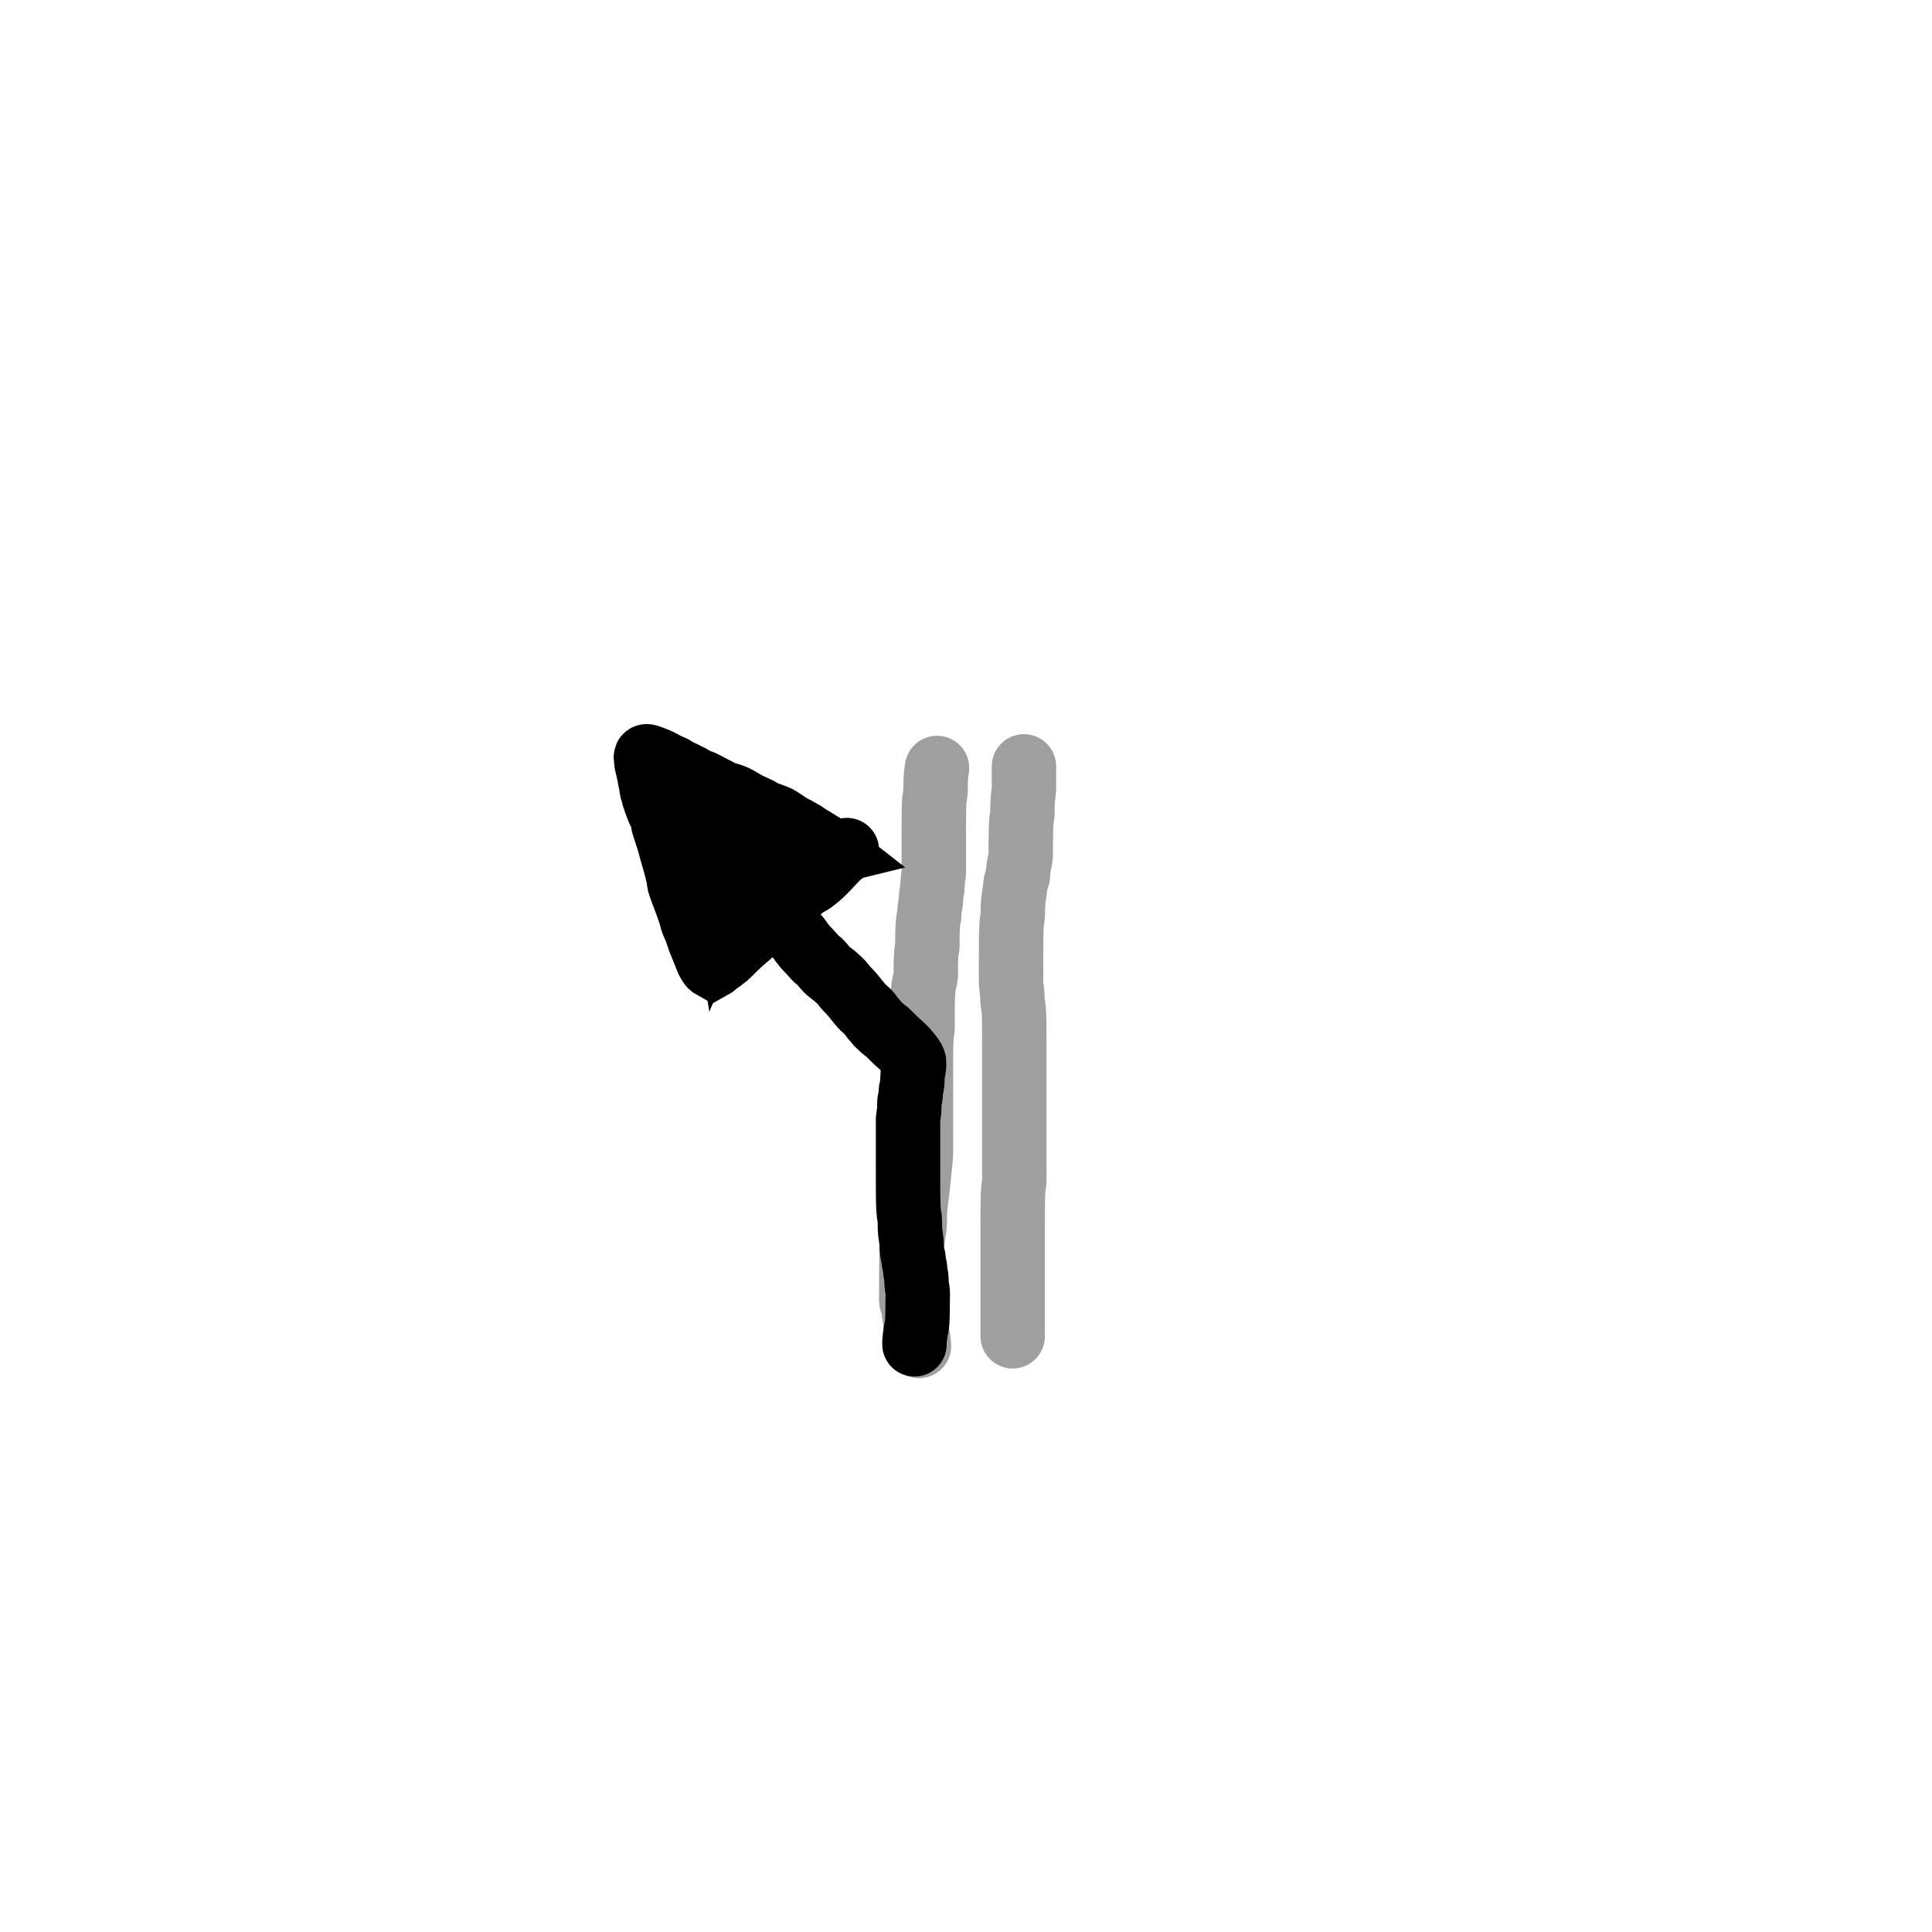 <?xml version="1.0" encoding="utf-8"?>
<!-- Generator: SketchAPI 2021.4.25.11 <https://api.sketch.io/> -->
<svg version="1.1" xmlns="http://www.w3.org/2000/svg" xmlns:xlink="http://www.w3.org/1999/xlink" xmlns:sketchjs="https://sketch.io/dtd/" sketchjs:metadata="eyJuYW1lIjoiYWRiMGQ1OGMtODRiOC00MjkwLTg1OTQtMzBmMWViNzI1YzcyLnNrZXRjaHBhZCIsInN1cmZhY2UiOnsibWV0aG9kIjoiZmlsbCIsImJsZW5kIjoibm9ybWFsIiwiZW5hYmxlZCI6dHJ1ZSwib3BhY2l0eSI6MSwidHlwZSI6InBhdHRlcm4iLCJwYXR0ZXJuIjp7InR5cGUiOiJwYXR0ZXJuIiwicmVmbGVjdCI6Im5vLXJlZmxlY3QiLCJyZXBlYXQiOiJyZXBlYXQiLCJzbW9vdGhpbmciOmZhbHNlLCJzcmMiOiJ0cmFuc3BhcmVudExpZ2h0Iiwic3giOjEsInN5IjoxLCJ4MCI6MC41LCJ4MSI6MSwieTAiOjAuNSwieTEiOjF9fSwiY2xpcFBhdGgiOnsiZW5hYmxlZCI6dHJ1ZSwic3R5bGUiOnsic3Ryb2tlU3R5bGUiOiJibGFjayIsImxpbmVXaWR0aCI6MX19LCJkZXNjcmlwdGlvbiI6Ik1hZGUgd2l0aCBTa2V0Y2hwYWQiLCJtZXRhZGF0YSI6e30sImV4cG9ydERQSSI6NzIsImV4cG9ydEZvcm1hdCI6InBuZyIsImV4cG9ydFF1YWxpdHkiOjAuOTUsInVuaXRzIjoicHgiLCJ3aWR0aCI6MTg0NSwiaGVpZ2h0IjoxOTA3LCJwYWdlcyI6W3sid2lkdGgiOjE4NDUsImhlaWdodCI6MTkwN31dLCJ1dWlkIjoiMDg2NWQ0NmYtYzFmMC00OGQ0LWIxNWYtM2E2MWUzMDg5MGQ1In0=" width="1000" height="1000" viewBox="0 0 1200 1000" sketchjs:version="2021.4.25.11">
<path sketchjs:tool="pencil" style="fill: none; stroke: #9f9f9f; mix-blend-mode: source-over; stroke-dasharray: none; stroke-dashoffset: 0; stroke-linecap: round; stroke-linejoin: miter; stroke-miterlimit: 4; stroke-opacity: 1; stroke-width: 40;" d="M8.04 0 C8.04 0 8.04 0 8.04 0 8.04 0 8.04 2 8.04 3 8.04 4 8.04 4.87 8.04 6 8.04 7.45 8.04 9.55 8.04 11 8.04 12.13 8.1 12.83 8.04 14 7.95 15.66 7.5 18.55 7.37 20.02 7.3 20.86 7.28 21.35 7.24 22.01 7.21 22.67 7.18 23.34 7.16 24 7.14 24.67 7.12 25.33 7.11 26 7.1 26.67 7.09 27.33 7.08 28 7.07 28.67 7.13 29.27 7.06 30 6.98 30.91 6.65 32.31 6.54 33.04 6.48 33.46 6.46 33.58 6.42 34.02 6.34 34.9 6.25 36.44 6.2 38 6.12 40.21 6.1 44.22 6.08 46 6.07 46.89 6.07 47.22 6.07 48 6.06 49.1 6.06 50.76 6.05 52 6.05 53.07 6.12 53.93 6.04 55 5.95 56.25 5.7 57.69 5.47 59.03 5.24 60.38 4.84 61.64 4.64 63.06 4.42 64.62 4.57 66.45 4.27 68.01 3.99 69.47 3.26 70.69 2.95 72.14 2.62 73.68 2.61 75.31 2.38 77.02 2.13 78.92 1.67 81.37 1.48 83.03 1.35 84.19 1.31 85.02 1.26 86.01 1.2 87.01 1.18 87.93 1.15 89 1.12 90.24 1.21 91.76 1.09 93 0.99 94.09 0.69 94.9 0.55 96.04 0.38 97.49 0.3 99.44 0.23 101.01 0.17 102.41 0.15 103.76 0.12 105 0.1 106.07 0.09 106.93 0.08 108 0.07 109.24 0.06 110.59 0.06 112 0.05 113.57 0.05 115.43 0.05 117 0.05 118.41 0.04 119.76 0.04 121 0.04 122.07 0.04 122.87 0.04 124 0.04 125.45 0.04 127.71 0.04 129 0.04 129.82 0.04 130.22 0.04 131 0.04 132.1 -0.05 133.59 0.04 135 0.14 136.58 0.53 138.56 0.67 140.02 0.77 141.14 0.8 142.01 0.85 143.01 0.9 144.01 0.85 144.93 0.95 146 1.07 147.25 1.44 148.93 1.58 150.04 1.68 150.81 1.71 151.28 1.76 152.01 1.82 152.9 1.86 153.93 1.9 155 1.94 156.24 1.96 157.76 1.98 159 2 160.07 2 161 2.01 162 2.02 163 2.02 163.93 2.02 165 2.02 166.24 2.03 168.11 2.03 169 2.03 169.44 2.03 169.61 2.03 170 2.03 170.55 2.04 171.27 2.04 172 2.04 172.9 2.04 174.1 2.04 175 2.04 175.73 2.04 176.33 2.04 177 2.04 177.67 2.04 178.18 2.04 179 2.04 180.29 2.04 182.71 2.04 184 2.04 184.82 2.04 185.45 2.04 186 2.04 186.39 2.04 186.58 2.04 187 2.04 187.73 2.04 188.87 2.04 190 2.04 191.45 2.04 193.33 2.04 195 2.04 196.67 2.04 198.01 2.04 200 2.04 202.95 2.04 208.05 2.04 211 2.04 212.99 2.04 214.33 2.04 216 2.04 217.67 2.04 219.33 2.04 221 2.04 222.67 2.04 224.14 2.04 226 2.04 228.35 2.04 231.79 2.04 234 2.04 235.56 2.04 236.59 2.04 238 2.04 239.57 2.04 241.33 2.04 243 2.04 244.67 2.04 246.33 2.04 248 2.04 249.67 2.04 251.33 2.04 253 2.04 254.67 2.15 256.43 2.04 258 1.94 259.42 1.6 260.61 1.46 262.03 1.31 263.6 1.26 265.34 1.2 267 1.14 268.66 1.12 270.33 1.1 272 1.08 273.67 1.07 275.19 1.06 277 1.05 279.14 1.05 281.27 1.05 284 1.05 287.87 1.04 294.75 1.04 298 1.04 299.74 1.04 300.37 1.04 302 1.04 304.58 1.04 308.59 1.04 312 1.04 315.58 1.04 320.05 1.04 323 1.04 324.99 1.04 326.43 1.04 328 1.04 329.41 1.04 330.9 1.04 332 1.04 332.78 1.04 333.33 1.04 334 1.04 334.67 1.04 335.33 1.04 336 1.04 336.67 1.04 337.45 1.04 338 1.04 338.39 1.04 338.67 1.04 339 1.04 339.33 1.04 339.67 1.04 340 1.04 340.33 1.04 340.61 1.04 341 1.04 341.55 1.04 342.18 1.04 343 1.04 344.29 1.04 346.55 1.04 348 1.04 349.13 1.04 350 1.04 351 1.04 352 1.04 354 1.04 354 " transform="matrix(1,0,0,1,627.961,376)"/>
<path sketchjs:tool="pencil" style="fill: none; stroke: #9f9f9f; mix-blend-mode: source-over; stroke-dasharray: none; stroke-dashoffset: 0; stroke-linecap: round; stroke-linejoin: miter; stroke-miterlimit: 4; stroke-opacity: 1; stroke-width: 40;" d="M16.05 0 C16.05 0 16.05 0 16.05 0 16.05 0 15.62 2.55 15.48 4.03 15.31 5.82 15.25 8.1 15.19 10 15.13 11.74 15.24 13.43 15.11 15 14.99 16.42 14.63 17.92 14.5 19.03 14.41 19.8 14.37 20.35 14.32 21.01 14.27 21.67 14.24 22.34 14.21 23 14.18 23.67 14.17 24.45 14.15 25 14.14 25.39 14.13 25.61 14.12 26 14.11 26.55 14.11 27.33 14.1 28 14.09 28.67 14.08 29.27 14.08 30 14.07 30.9 14.07 32.1 14.07 33 14.07 33.73 14.06 34.27 14.06 35 14.06 35.9 14.06 37.27 14.06 38 14.06 38.42 14.06 38.67 14.06 39 14.06 39.33 14.05 39.67 14.05 40 14.05 40.33 14.05 40.61 14.05 41 14.05 41.55 14.05 42.33 14.05 43 14.05 43.67 14.05 44.45 14.05 45 14.05 45.39 14.05 45.54 14.05 46 14.05 47.03 14.05 49.71 14.05 51 14.05 51.82 14.05 52.33 14.05 53 14.05 53.67 14.05 54.33 14.05 55 14.05 55.67 14.05 56.33 14.05 57 14.05 57.67 14.05 58.22 14.05 59 14.05 60.1 14.05 61.9 14.05 63 14.05 63.78 14.05 64.45 14.05 65 14.05 65.39 14.09 65.61 14.05 66 13.99 66.57 13.75 67.31 13.64 68.06 13.51 68.95 13.42 70.12 13.35 71.01 13.29 71.74 13.26 72.34 13.23 73.01 13.2 73.67 13.24 74.27 13.16 75 13.06 75.91 12.74 77.04 12.6 78.05 12.46 79.04 12.4 80.12 12.33 81.01 12.28 81.74 12.31 82.22 12.22 83 12.1 84.11 11.69 85.93 11.54 87.04 11.44 87.81 11.4 88.28 11.35 89.01 11.28 89.9 11.33 91.1 11.2 92 11.09 92.76 10.85 93.32 10.72 94.08 10.57 94.97 10.47 96.13 10.39 97.02 10.33 97.75 10.3 98.35 10.26 99.01 10.22 99.67 10.19 100.27 10.17 101 10.14 101.9 10.13 103 10.11 104 10.1 105 10.09 106.1 10.08 107 10.07 107.73 10.07 108.33 10.07 109 10.07 109.67 10.13 110.33 10.06 111 9.99 111.68 9.76 112.38 9.65 113.06 9.54 113.72 9.47 114.36 9.41 115.02 9.35 115.68 9.31 116.35 9.27 117.01 9.23 117.67 9.2 118.27 9.18 119 9.15 119.9 9.14 121.1 9.12 122 9.11 122.73 9.1 123.18 9.09 124 9.08 125.29 9.25 127.2 9.07 129 8.85 131.16 7.94 133.91 7.64 136.06 7.39 137.85 7.36 139.45 7.28 141.01 7.21 142.41 7.18 143.76 7.15 145 7.12 146.07 7.11 147.1 7.1 148 7.09 148.73 7.09 149.33 7.08 150 7.08 150.67 7.07 151.33 7.07 152 7.07 152.67 7.06 153.27 7.06 154 7.06 154.9 7.06 156.1 7.06 157 7.06 157.73 7.06 158.27 7.06 159 7.06 159.9 7.13 160.93 7.05 162 6.96 163.25 6.61 164.79 6.48 166.03 6.37 167.1 6.33 167.89 6.27 169.01 6.2 170.46 6.16 172.2 6.13 174 6.09 176.14 6.09 178.99 6.08 181 6.07 182.52 6.06 183.59 6.06 185 6.06 186.57 6.06 188.43 6.06 190 6.06 191.41 6.05 192.67 6.05 194 6.05 195.33 6.05 196.67 6.05 198 6.05 199.33 6.05 200.53 6.05 202 6.05 203.8 6.05 206.09 6.05 208 6.05 209.74 6.05 211.43 6.05 213 6.05 214.41 6.05 215.48 6.05 217 6.05 219.01 6.05 221.99 6.05 224 6.05 225.52 6.05 226.67 6.05 228 6.05 229.33 6.05 230.44 6.05 232 6.05 234.21 6.17 237.34 6.05 240 5.93 242.67 5.59 245.19 5.32 248.01 5.02 251.16 4.74 254.24 4.34 258.01 3.82 262.93 2.73 270.24 2.39 275.02 2.14 278.48 2.4 280.74 2.14 284 1.83 287.95 0.77 292.77 0.44 297.03 0.12 301.1 0.18 306.68 0.13 309 0.11 309.95 0.11 310.33 0.1 311 0.09 311.67 0.09 312.33 0.08 313 0.08 313.67 0.07 314.33 0.07 315 0.07 315.67 0.06 316.27 0.06 317 0.06 317.9 0.06 318.87 0.06 320 0.06 321.45 0.05 323.43 0.05 325 0.05 326.41 0.05 327.9 0.05 329 0.05 329.78 -0.07 330.27 0.05 331 0.2 331.94 0.84 333.11 1.1 334.15 1.34 335.12 1.46 336.17 1.57 337.04 1.66 337.76 1.65 338.24 1.76 339.01 1.92 340.12 2.35 341.94 2.51 343.05 2.62 343.82 2.66 344.36 2.72 345.02 2.78 345.68 2.77 346.23 2.86 347.01 2.99 348.12 3.29 349.79 3.55 351.04 3.78 352.13 4.14 353.18 4.32 354.09 4.46 354.81 4.53 355.38 4.61 356.03 4.69 356.69 4.74 357.46 4.78 358.01 4.81 358.4 4.85 359.01 4.85 359.01 " transform="matrix(1,0,0,1,565.948,377)"/>
<path sketchjs:tool="pencil" style="fill: none; stroke: #000000; mix-blend-mode: source-over; stroke-dasharray: none; stroke-dashoffset: 0; stroke-linecap: round; stroke-linejoin: miter; stroke-miterlimit: 4; stroke-opacity: 1; stroke-width: 40;" d="M76.14 256.64 C76.14 256.64 76.14 256.64 76.14 256.64 76.14 256.64 76.09 255.46 76.14 254.64 76.22 253.34 76.66 250.65 76.77 249.62 76.82 249.16 76.8 249.05 76.86 248.63 76.97 247.89 77.38 246.31 77.52 245.58 77.6 245.17 77.62 244.99 77.67 244.61 77.74 244.07 77.81 243.41 77.86 242.63 77.93 241.53 77.98 239.88 78.02 238.64 78.05 237.57 78.06 236.64 78.08 235.64 78.09 234.64 78.1 233.64 78.11 232.64 78.12 231.64 78.13 230.81 78.13 229.64 78.14 227.98 78.28 225.3 78.14 223.64 78.04 222.45 77.75 221.51 77.63 220.6 77.53 219.87 77.49 219.4 77.44 218.63 77.36 217.53 77.41 215.88 77.27 214.64 77.15 213.55 76.84 212.6 76.7 211.59 76.56 210.6 76.57 209.62 76.42 208.63 76.26 207.62 75.93 206.59 75.77 205.58 75.61 204.59 75.62 203.52 75.46 202.63 75.32 201.87 75.05 201.23 74.91 200.54 74.77 199.89 74.69 199.26 74.61 198.61 74.53 197.96 74.47 197.41 74.42 196.63 74.35 195.53 74.39 194.04 74.26 192.64 74.12 191.06 73.68 188.64 73.56 187.61 73.51 187.16 73.49 187.05 73.46 186.63 73.4 185.9 73.34 184.76 73.3 183.64 73.25 182.19 73.34 180.1 73.2 178.64 73.09 177.5 72.8 176.61 72.67 175.6 72.54 174.61 72.48 173.75 72.41 172.63 72.32 171.18 72.27 168.93 72.24 167.64 72.22 166.82 72.21 166.49 72.2 165.64 72.18 164.18 72.17 161.78 72.16 159.64 72.15 157.16 72.15 153.85 72.15 151.64 72.15 150.08 72.15 148.88 72.15 147.64 72.15 146.57 72.14 145.71 72.14 144.64 72.14 143.4 72.14 141.74 72.14 140.64 72.14 139.86 72.14 139.31 72.14 138.64 72.14 137.97 72.14 137.37 72.14 136.64 72.14 135.74 72.14 134.64 72.14 133.64 72.14 132.64 72.14 131.37 72.14 130.64 72.14 130.22 72.14 130.08 72.14 129.64 72.14 128.75 72.14 126.74 72.14 125.64 72.14 124.86 72.14 124.31 72.14 123.64 72.14 122.97 72.14 122.31 72.14 121.64 72.14 120.97 72.14 120.19 72.14 119.64 72.14 119.25 72.14 119.03 72.14 118.64 72.14 118.09 72.08 117.42 72.14 116.64 72.22 115.53 72.59 113.72 72.72 112.61 72.81 111.84 72.84 111.44 72.89 110.63 72.97 109.35 72.89 106.94 73.05 105.64 73.15 104.79 73.39 104.13 73.5 103.57 73.57 103.19 73.61 102.92 73.66 102.6 73.71 102.27 73.74 102.04 73.78 101.62 73.85 100.9 73.83 99.54 73.96 98.64 74.07 97.88 74.32 97.32 74.45 96.56 74.61 95.67 74.71 94.68 74.8 93.62 74.9 92.4 74.95 90.53 74.99 89.64 75.01 89.2 74.98 89.03 75.03 88.64 75.1 88.07 75.37 87.25 75.49 86.57 75.61 85.91 75.69 85.16 75.75 84.62 75.8 84.24 75.82 83.96 75.85 83.63 75.88 83.3 75.9 82.96 75.92 82.63 75.94 82.3 76 81.8 75.98 81.64 75.97 81.58 75.97 81.59 75.95 81.53 75.87 81.27 75.65 80.29 75.18 79.46 74.27 77.84 71.77 74.87 70.02 72.99 68.49 71.34 66.73 69.99 65.35 68.68 64.22 67.61 63.31 66.72 62.3 65.73 61.29 64.74 60.17 63.52 59.28 62.75 58.64 62.2 58.05 61.84 57.54 61.44 57.13 61.12 56.87 60.91 56.46 60.55 55.87 60.04 54.94 59.19 54.37 58.66 53.96 58.29 53.69 58.07 53.34 57.69 52.91 57.22 52.49 56.59 52 56 51.44 55.33 50.68 54.58 50.13 53.89 49.65 53.28 49.34 52.71 48.87 52.1 48.34 51.4 47.76 50.65 47.07 49.94 46.29 49.15 45.3 48.52 44.4 47.62 43.33 46.55 42.19 45.16 41.13 43.89 40.06 42.62 39.05 41.2 38.01 39.99 37.06 38.87 36.02 37.79 35.16 36.86 34.45 36.1 33.86 35.56 33.21 34.81 32.48 33.96 31.92 33 31 32 29.77 30.67 27.72 28.86 26.34 27.68 25.3 26.8 24.37 26.2 23.51 25.48 22.74 24.85 22.09 24.33 21.4 23.62 20.62 22.83 19.83 21.75 19.09 20.92 18.43 20.18 17.82 19.44 17.18 18.85 16.62 18.33 16.15 18.13 15.49 17.51 14.35 16.45 12.11 13.84 11.18 12.85 10.74 12.38 10.59 12.22 10.21 11.82 9.67 11.26 8.65 10.29 8.24 9.79 8.02 9.53 8 9.41 7.8 9.14 7.42 8.62 6.56 7.67 6.04 6.97 5.58 6.34 5.19 5.67 4.81 5.14 4.51 4.72 4.25 4.39 3.96 4.03 3.67 3.66 3.34 3.22 3.06 2.95 2.86 2.76 2.72 2.68 2.5 2.5 2.2 2.25 1.7 1.87 1.43 1.59 1.23 1.39 1.15 1.18 0.98 1.01 0.82 0.84 0.61 0.74 0.45 0.57 0.28 0.4 0 0 0 0 " transform="matrix(1,0,0,1,491.856,478.357)"/>
<path sketchjs:tool="pencil" style="fill: none; stroke: #000000; mix-blend-mode: source-over; stroke-dasharray: none; stroke-dashoffset: 0; stroke-linecap: round; stroke-linejoin: miter; stroke-miterlimit: 4; stroke-opacity: 1; stroke-width: 40;" d="M124.85 58.27 C124.85 58.27 121.92 60.12 120.29 61.53 118.05 63.46 115.01 66.99 112.93 69.12 111.41 70.68 110.3 71.91 108.96 73.14 107.7 74.3 106.34 75.4 105.14 76.34 104.12 77.14 103.23 77.87 102.26 78.48 101.36 79.04 100.5 79.26 99.51 79.9 98.19 80.76 96.49 82.26 95.18 83.39 94.04 84.37 93.16 85.21 92.06 86.25 90.79 87.45 89.5 88.8 88 90.18 86.24 91.8 83.75 93.82 82.11 95.3 80.91 96.39 79.95 97.33 79.03 98.21 78.28 98.93 77.81 99.53 77 100.18 75.99 100.99 74.68 101.57 73.34 102.61 71.48 104.05 68.78 106.67 67.07 108.26 65.86 109.39 65.17 110.16 64.01 111.2 62.59 112.48 60.56 114.06 59.13 115.33 57.97 116.36 56.79 117.51 56.04 118.22 55.61 118.63 55.49 118.75 55.02 119.2 53.98 120.22 51.25 123.06 49.98 124.16 49.28 124.77 48.76 125.07 48.25 125.47 47.84 125.79 47.58 126.05 47.16 126.36 46.64 126.75 45.86 127.21 45.33 127.59 44.91 127.89 44.59 128.15 44.23 128.44 43.87 128.73 43.51 129.04 43.15 129.35 42.79 129.66 42.42 130.04 42.09 130.28 41.84 130.46 41.4 130.7 41.4 130.7 41.4 130.7 41.4 130.7 41.4 130.7 41.4 130.7 40.63 130.27 40.32 129.96 40 129.63 39.8 129.21 39.52 128.76 39.17 128.2 38.75 127.61 38.38 126.85 37.88 125.82 37.35 124.14 36.92 123.07 36.6 122.28 36.34 121.77 36.04 121.02 35.68 120.13 35.27 118.96 34.91 118.07 34.61 117.32 34.33 116.78 34.03 116.03 33.67 115.14 33.33 114.24 32.91 113.08 32.31 111.44 31.53 108.89 30.83 107.1 30.24 105.6 29.57 104.46 29.05 103.02 28.5 101.49 28.25 99.97 27.67 98.16 26.92 95.8 25.71 92.47 24.84 90.1 24.15 88.22 23.46 86.53 22.92 85.07 22.51 83.95 22.21 83.09 21.86 82.1 21.51 81.11 21.08 80.18 20.82 79.11 20.53 77.92 20.5 76.45 20.27 75.24 20.06 74.16 19.8 73.28 19.54 72.19 19.24 70.94 18.99 69.81 18.56 68.18 17.87 65.58 16.4 60.74 15.68 58.15 15.23 56.52 14.97 55.4 14.62 54.17 14.31 53.09 14.08 52.32 13.71 51.14 13.19 49.47 12.31 46.79 11.77 45.13 11.39 43.95 11.02 43.12 10.78 42.12 10.55 41.16 10.52 40.2 10.32 39.23 10.12 38.22 9.93 36.98 9.57 36.18 9.3 35.58 8.81 35.15 8.56 34.73 8.39 34.44 8.33 34.3 8.18 33.96 7.88 33.3 7.36 32.03 6.98 31.05 6.6 30.07 6.12 28.79 5.89 28.08 5.77 27.69 5.76 27.53 5.64 27.17 5.46 26.62 5.08 25.77 4.88 25.09 4.69 24.45 4.64 23.84 4.47 23.2 4.29 22.52 3.97 21.8 3.79 21.12 3.62 20.48 3.52 19.86 3.42 19.22 3.32 18.57 3.31 17.97 3.19 17.25 3.03 16.34 2.66 15.11 2.5 14.2 2.37 13.48 2.37 12.96 2.24 12.24 2.07 11.33 1.68 9.92 1.53 9.19 1.45 8.78 1.45 8.64 1.36 8.23 1.2 7.5 0.75 5.91 0.59 5.18 0.5 4.77 0.46 4.6 0.4 4.22 0.32 3.68 0.23 2.8 0.18 2.25 0.14 1.86 0.12 1.59 0.1 1.26 0.08 0.93 -0.06 0.47 0.04 0.26 0.11 0.12 0.19 0.04 0.4 0.01 1.22 -0.1 4.8 1.35 7.01 2.29 9.38 3.3 12.3 5.06 14.17 5.92 15.34 6.46 16.19 6.65 17.08 7.12 17.9 7.56 18.53 8.16 19.34 8.62 20.21 9.11 21.03 9.43 22.14 9.97 23.77 10.76 26.5 12.04 28.16 12.94 29.38 13.6 30.15 14.23 31.26 14.76 32.44 15.32 33.7 15.6 35.04 16.2 36.64 16.92 38.58 18.05 40.19 18.88 41.6 19.61 42.84 20.24 44.17 20.91 45.5 21.58 46.75 22.35 48.17 22.92 49.68 23.52 51.72 23.95 52.98 24.39 53.82 24.68 54.3 24.85 55.05 25.19 56 25.62 57.03 26.21 58.2 26.86 59.69 27.69 61.56 28.9 63.25 29.77 64.87 30.61 66.85 31.42 68.12 32.02 68.94 32.4 69.4 32.59 70.14 32.98 71.07 33.47 71.92 34.13 73.25 34.77 75.41 35.8 80.11 37.2 82.05 38.19 83.09 38.72 83.51 39.12 84.32 39.65 85.26 40.26 86.59 41.1 87.34 41.63 87.81 41.96 88.11 42.24 88.45 42.46 88.72 42.63 88.93 42.7 89.2 42.86 89.54 43.07 89.99 43.42 90.34 43.62 90.62 43.78 90.81 43.84 91.13 43.99 91.65 44.24 92.58 44.65 93.15 44.96 93.59 45.21 93.8 45.39 94.3 45.68 95.21 46.22 97.12 47.12 98.22 47.83 99.09 48.39 99.89 49.13 100.44 49.48 100.75 49.67 100.86 49.69 101.19 49.88 101.87 50.27 103 50.96 104.27 51.73 106.32 52.98 110.27 55.41 112.3 56.69 113.56 57.48 114.57 58.12 115.33 58.65 115.8 58.98 116.44 59.48 116.44 59.48 116.44 59.48 116.44 59.48 116.44 59.48 116.44 59.48 116.44 59.48 116.44 59.48 116.44 59.48 115.43 59.73 114.8 59.76 113.96 59.8 111.84 59.52 111.84 59.52 " transform="matrix(1,0,0,1,401.154,369.729)"/>
<path sketchjs:tool="pencil" style="fill: none; stroke: #000000; mix-blend-mode: source-over; stroke-dasharray: none; stroke-dashoffset: 0; stroke-linecap: round; stroke-linejoin: miter; stroke-miterlimit: 4; stroke-opacity: 1; stroke-width: 40;" d="M54.87 16.48 C54.87 16.48 54.4 16.95 53.99 17.36 53 18.35 50.79 20.92 48.99 22.36 47.25 23.75 44.81 24.88 43.4 25.88 42.48 26.53 42.18 26.98 41.22 27.61 39.63 28.64 36.6 30.09 34.53 31.09 32.78 31.93 30.89 32.68 29.61 33.26 28.79 33.64 28.26 33.97 27.59 34.21 26.98 34.43 26.27 34.58 25.76 34.7 25.39 34.79 25.18 34.83 24.81 34.89 24.28 34.97 23.62 35.05 22.85 35.12 21.76 35.21 19.96 35.28 18.86 35.33 18.08 35.36 17.6 35.37 16.87 35.39 15.97 35.41 14.87 35.5 13.87 35.43 12.86 35.36 11.56 35.05 10.83 34.95 10.41 34.89 10.23 34.87 9.85 34.83 9.3 34.78 8.42 34.79 7.86 34.69 7.43 34.61 7.12 34.54 6.74 34.35 6.26 34.11 5.78 33.86 5.28 33.26 4.31 32.1 2.99 29.21 2.21 27.16 1.48 25.24 0.99 23.23 0.65 21.37 0.34 19.68 0.26 17.73 0.16 16.46 0.1 15.65 0.07 15.02 0.04 14.47 0.02 14.08 0 13.47 0 13.47 0 13.47 0 13.47 0 13.47 0 13.47 2.96 15.34 4.44 16.71 6.28 18.42 8.12 20.74 9.93 23.19 12.05 26.05 14.54 30.09 16.24 32.96 17.53 35.14 18.64 37.21 19.43 38.84 19.97 39.96 20.31 40.98 20.68 41.72 20.93 42.21 21.18 42.53 21.36 42.89 21.5 43.18 21.6 43.43 21.7 43.71 21.81 44 21.9 44.31 21.98 44.61 22.06 44.92 22.14 45.23 22.2 45.55 22.26 45.87 22.36 46.52 22.36 46.52 22.36 46.52 22.36 46.52 22.36 46.52 22.36 46.52 24.13 42.34 24.78 40.27 25.39 38.3 25.86 36.63 26.18 34.4 26.59 31.54 26.62 26.82 26.71 24.47 26.76 23.18 26.77 22.38 26.79 21.48 26.81 20.75 26.98 20.21 26.82 19.48 26.6 18.49 25.85 17.24 25.19 16.17 24.49 15.03 23.57 13.84 22.68 12.87 21.86 11.97 20.98 11.34 20.08 10.5 19.1 9.58 17.94 8.45 17.03 7.56 16.29 6.84 15.6 6.32 15.01 5.58 14.4 4.82 14 3.91 13.44 3.03 12.83 2.06 11.49 0 11.49 0 " transform="matrix(1,0,0,1,427.133,409.523)"/>
</svg>
